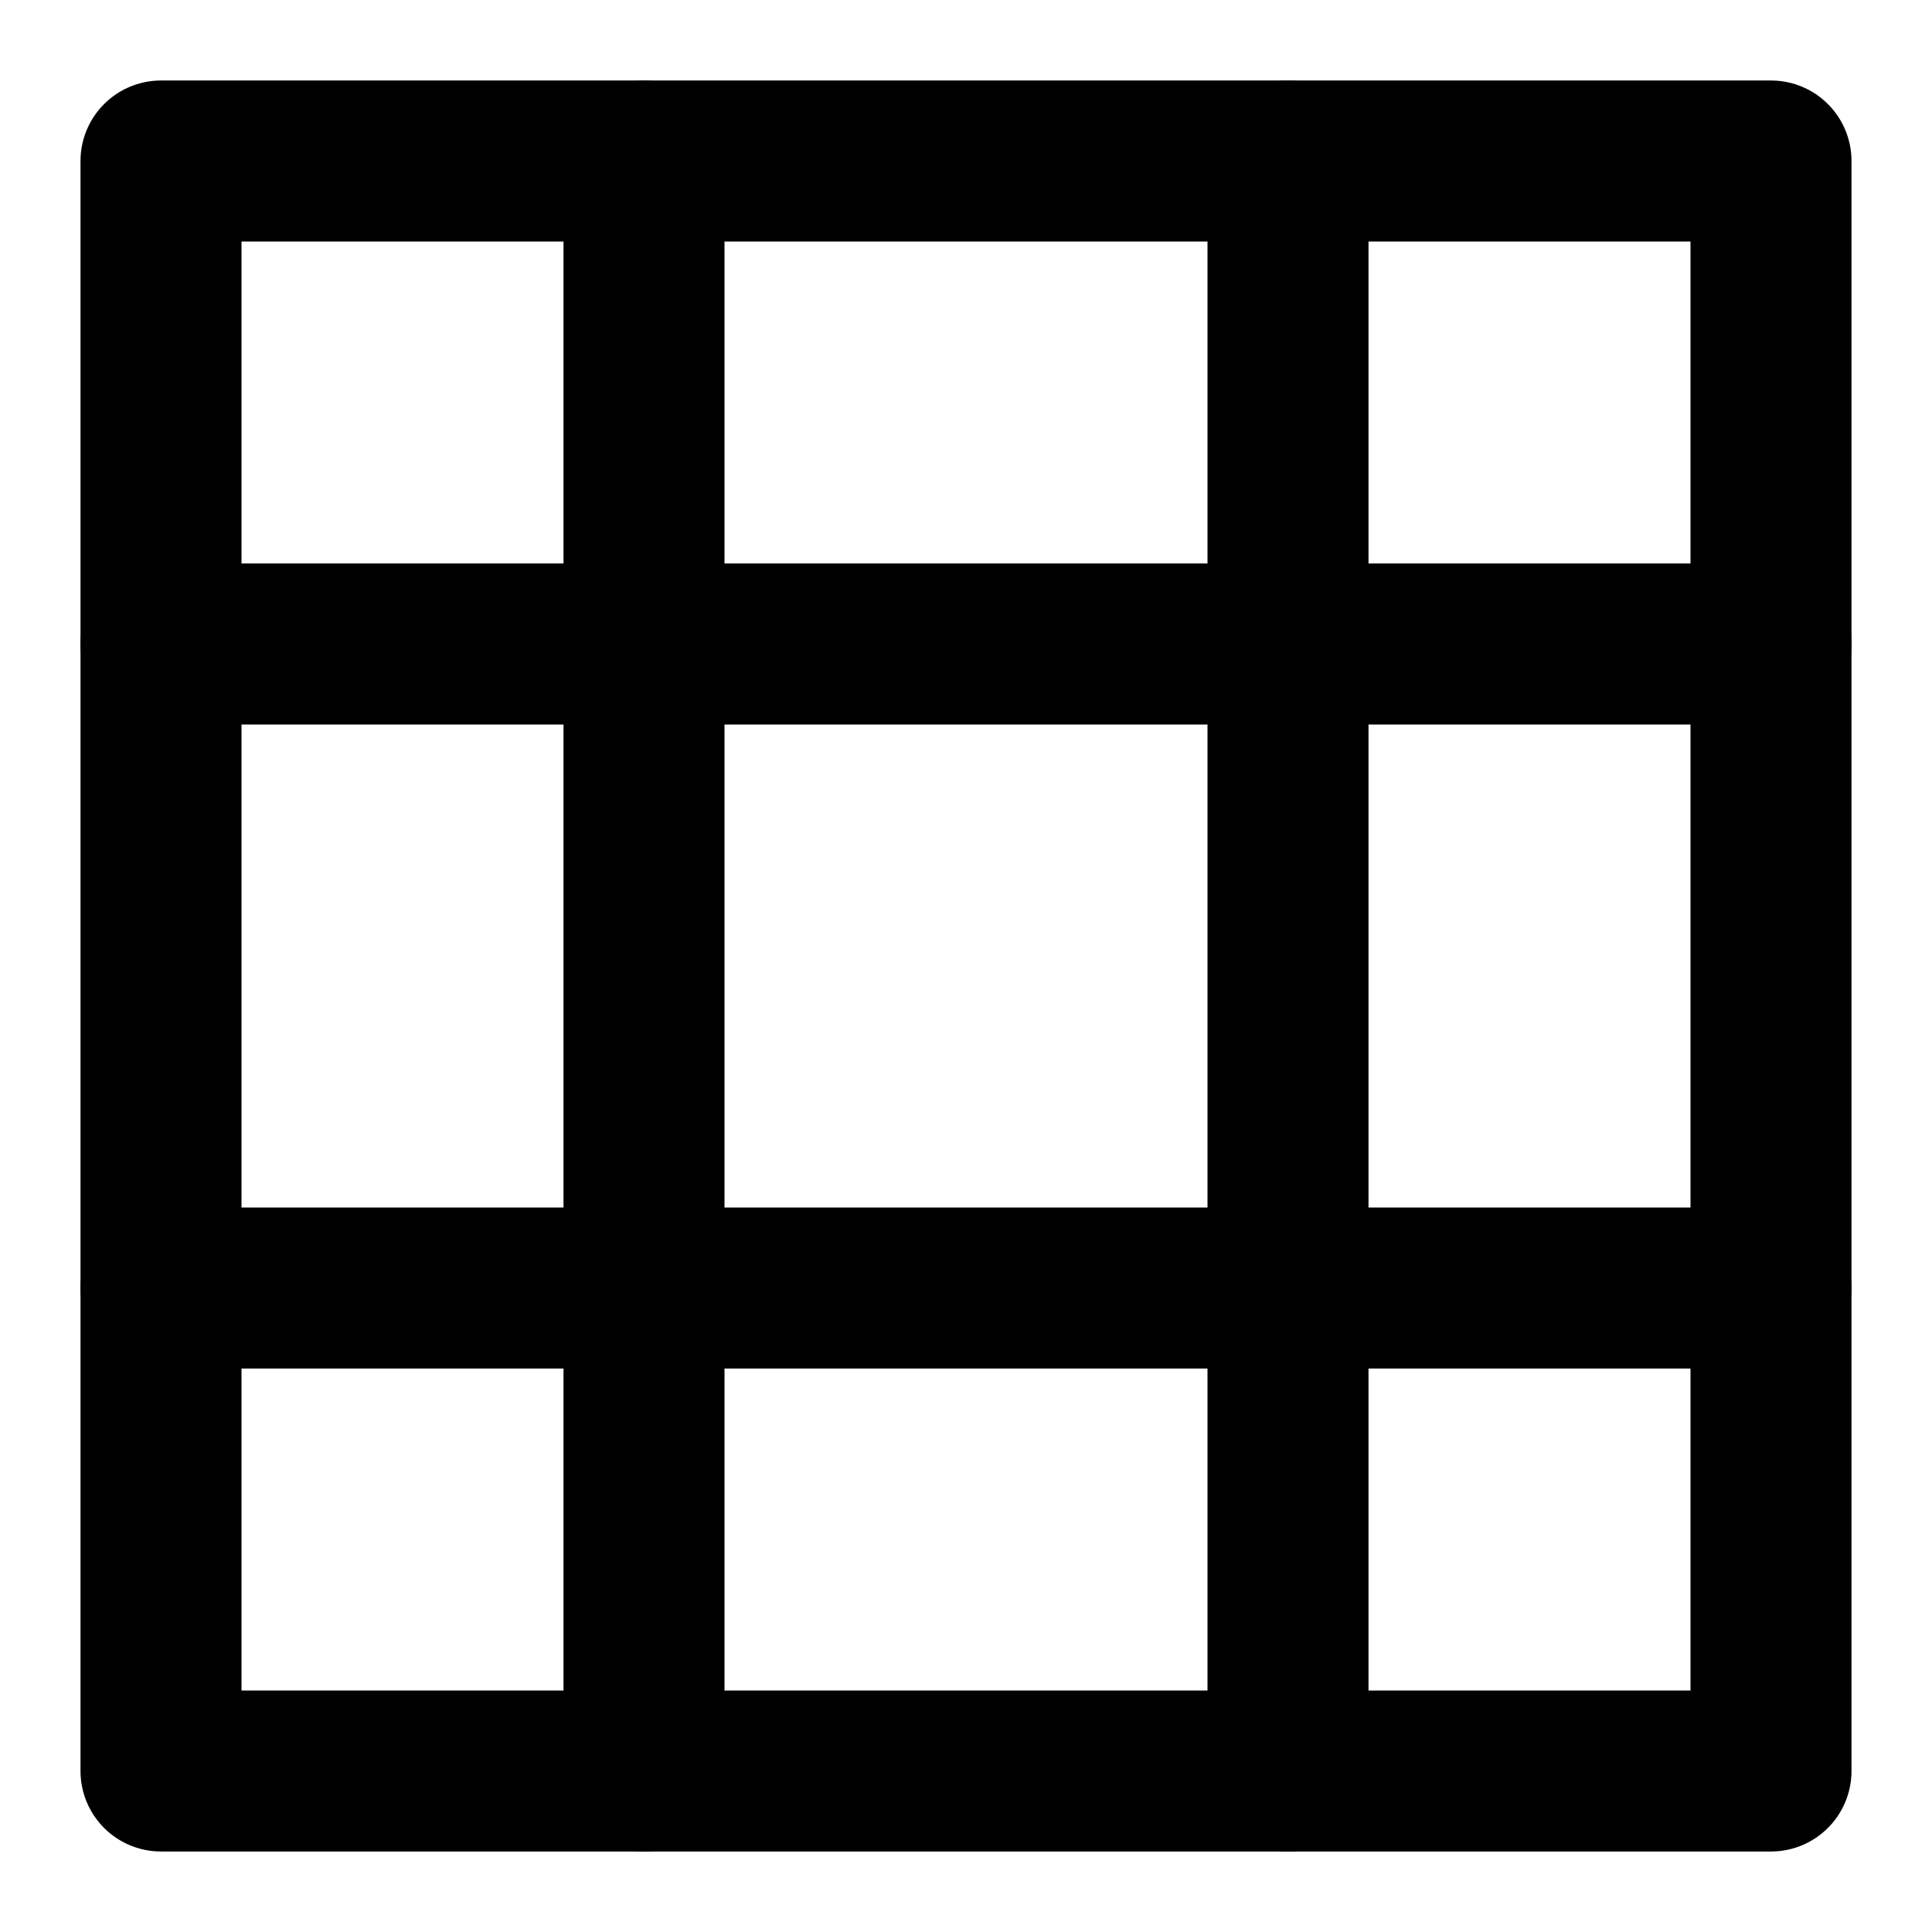 <svg width="24" height="24" viewBox="0 0 24 24" fill="none" xmlns="http://www.w3.org/2000/svg">
<path d="M2 2H22V22H2V2Z" stroke="black" stroke-width="2" stroke-linejoin="round"/>
<path d="M2 8H22" stroke="black" stroke-width="2" stroke-linecap="round"/>
<path d="M2 16H22" stroke="black" stroke-width="2" stroke-linecap="round"/>
<path d="M8 2V22" stroke="black" stroke-width="2" stroke-linecap="round"/>
<path d="M16 2V22" stroke="black" stroke-width="2" stroke-linecap="round"/>
</svg>